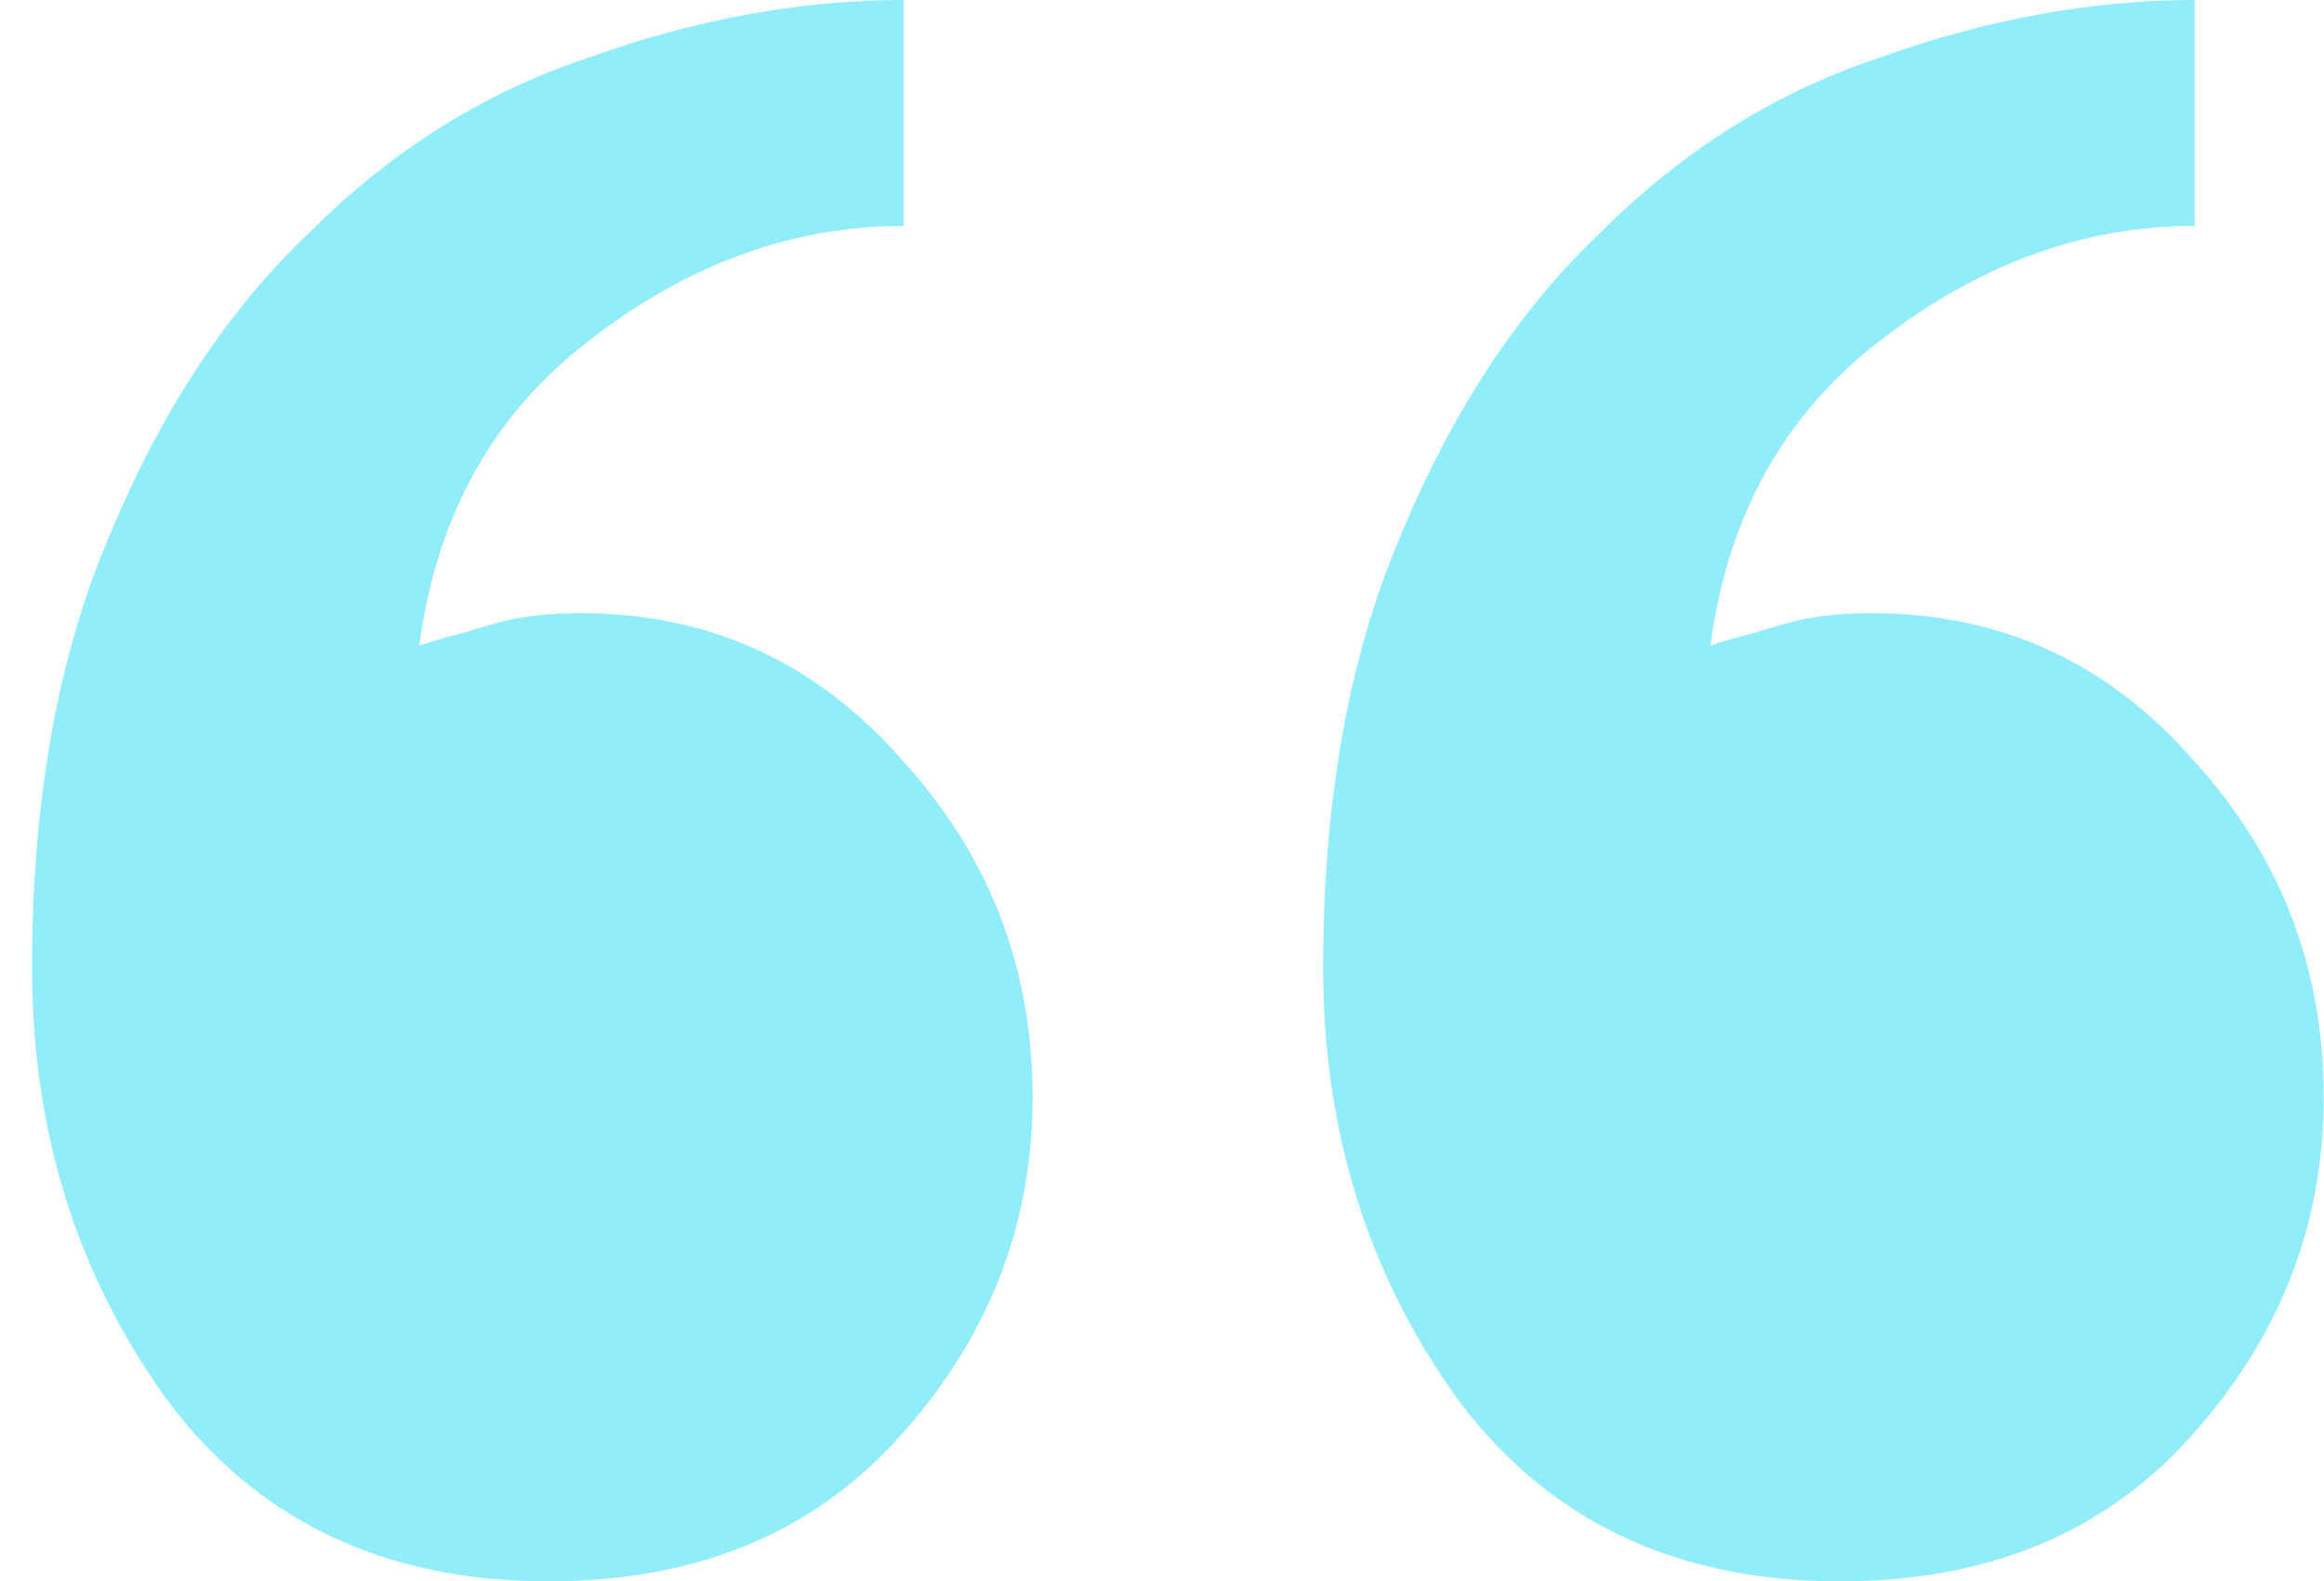 <svg width="72" height="49" viewBox="0 0 72 49" fill="none" xmlns="http://www.w3.org/2000/svg">
<path d="M40.992 30C40.992 24.8 41.792 20.333 43.392 16.6C44.992 12.733 47.059 9.6 49.592 7.2C52.126 4.667 54.992 2.867 58.192 1.8C61.526 0.6 64.792 -7.62939e-06 67.992 -7.62939e-06V7C64.525 7 61.259 8.2 58.192 10.6C55.259 12.867 53.526 16 52.992 20C53.392 19.867 53.859 19.733 54.392 19.6C54.792 19.467 55.259 19.333 55.792 19.2C56.459 19.067 57.192 19 57.992 19C61.992 19 65.326 20.533 67.992 23.6C70.659 26.533 71.992 30 71.992 34C71.992 38 70.592 41.533 67.792 44.6C65.126 47.533 61.526 49 56.992 49C51.925 49 47.992 47.133 45.192 43.4C42.392 39.533 40.992 35.067 40.992 30ZM0.992 30C0.992 24.8 1.792 20.333 3.392 16.6C4.992 12.733 7.059 9.6 9.592 7.2C12.126 4.667 14.992 2.867 18.192 1.8C21.526 0.6 24.792 -7.62939e-06 27.992 -7.62939e-06V7C24.526 7 21.259 8.2 18.192 10.6C15.259 12.867 13.525 16 12.992 20C13.392 19.867 13.859 19.733 14.392 19.6C14.792 19.467 15.259 19.333 15.792 19.2C16.459 19.067 17.192 19 17.992 19C21.992 19 25.326 20.533 27.992 23.6C30.659 26.533 31.992 30 31.992 34C31.992 38 30.592 41.533 27.792 44.6C25.125 47.533 21.526 49 16.992 49C11.925 49 7.992 47.133 5.192 43.4C2.392 39.533 0.992 35.067 0.992 30Z" fill="#92EDFA"/>
</svg>
